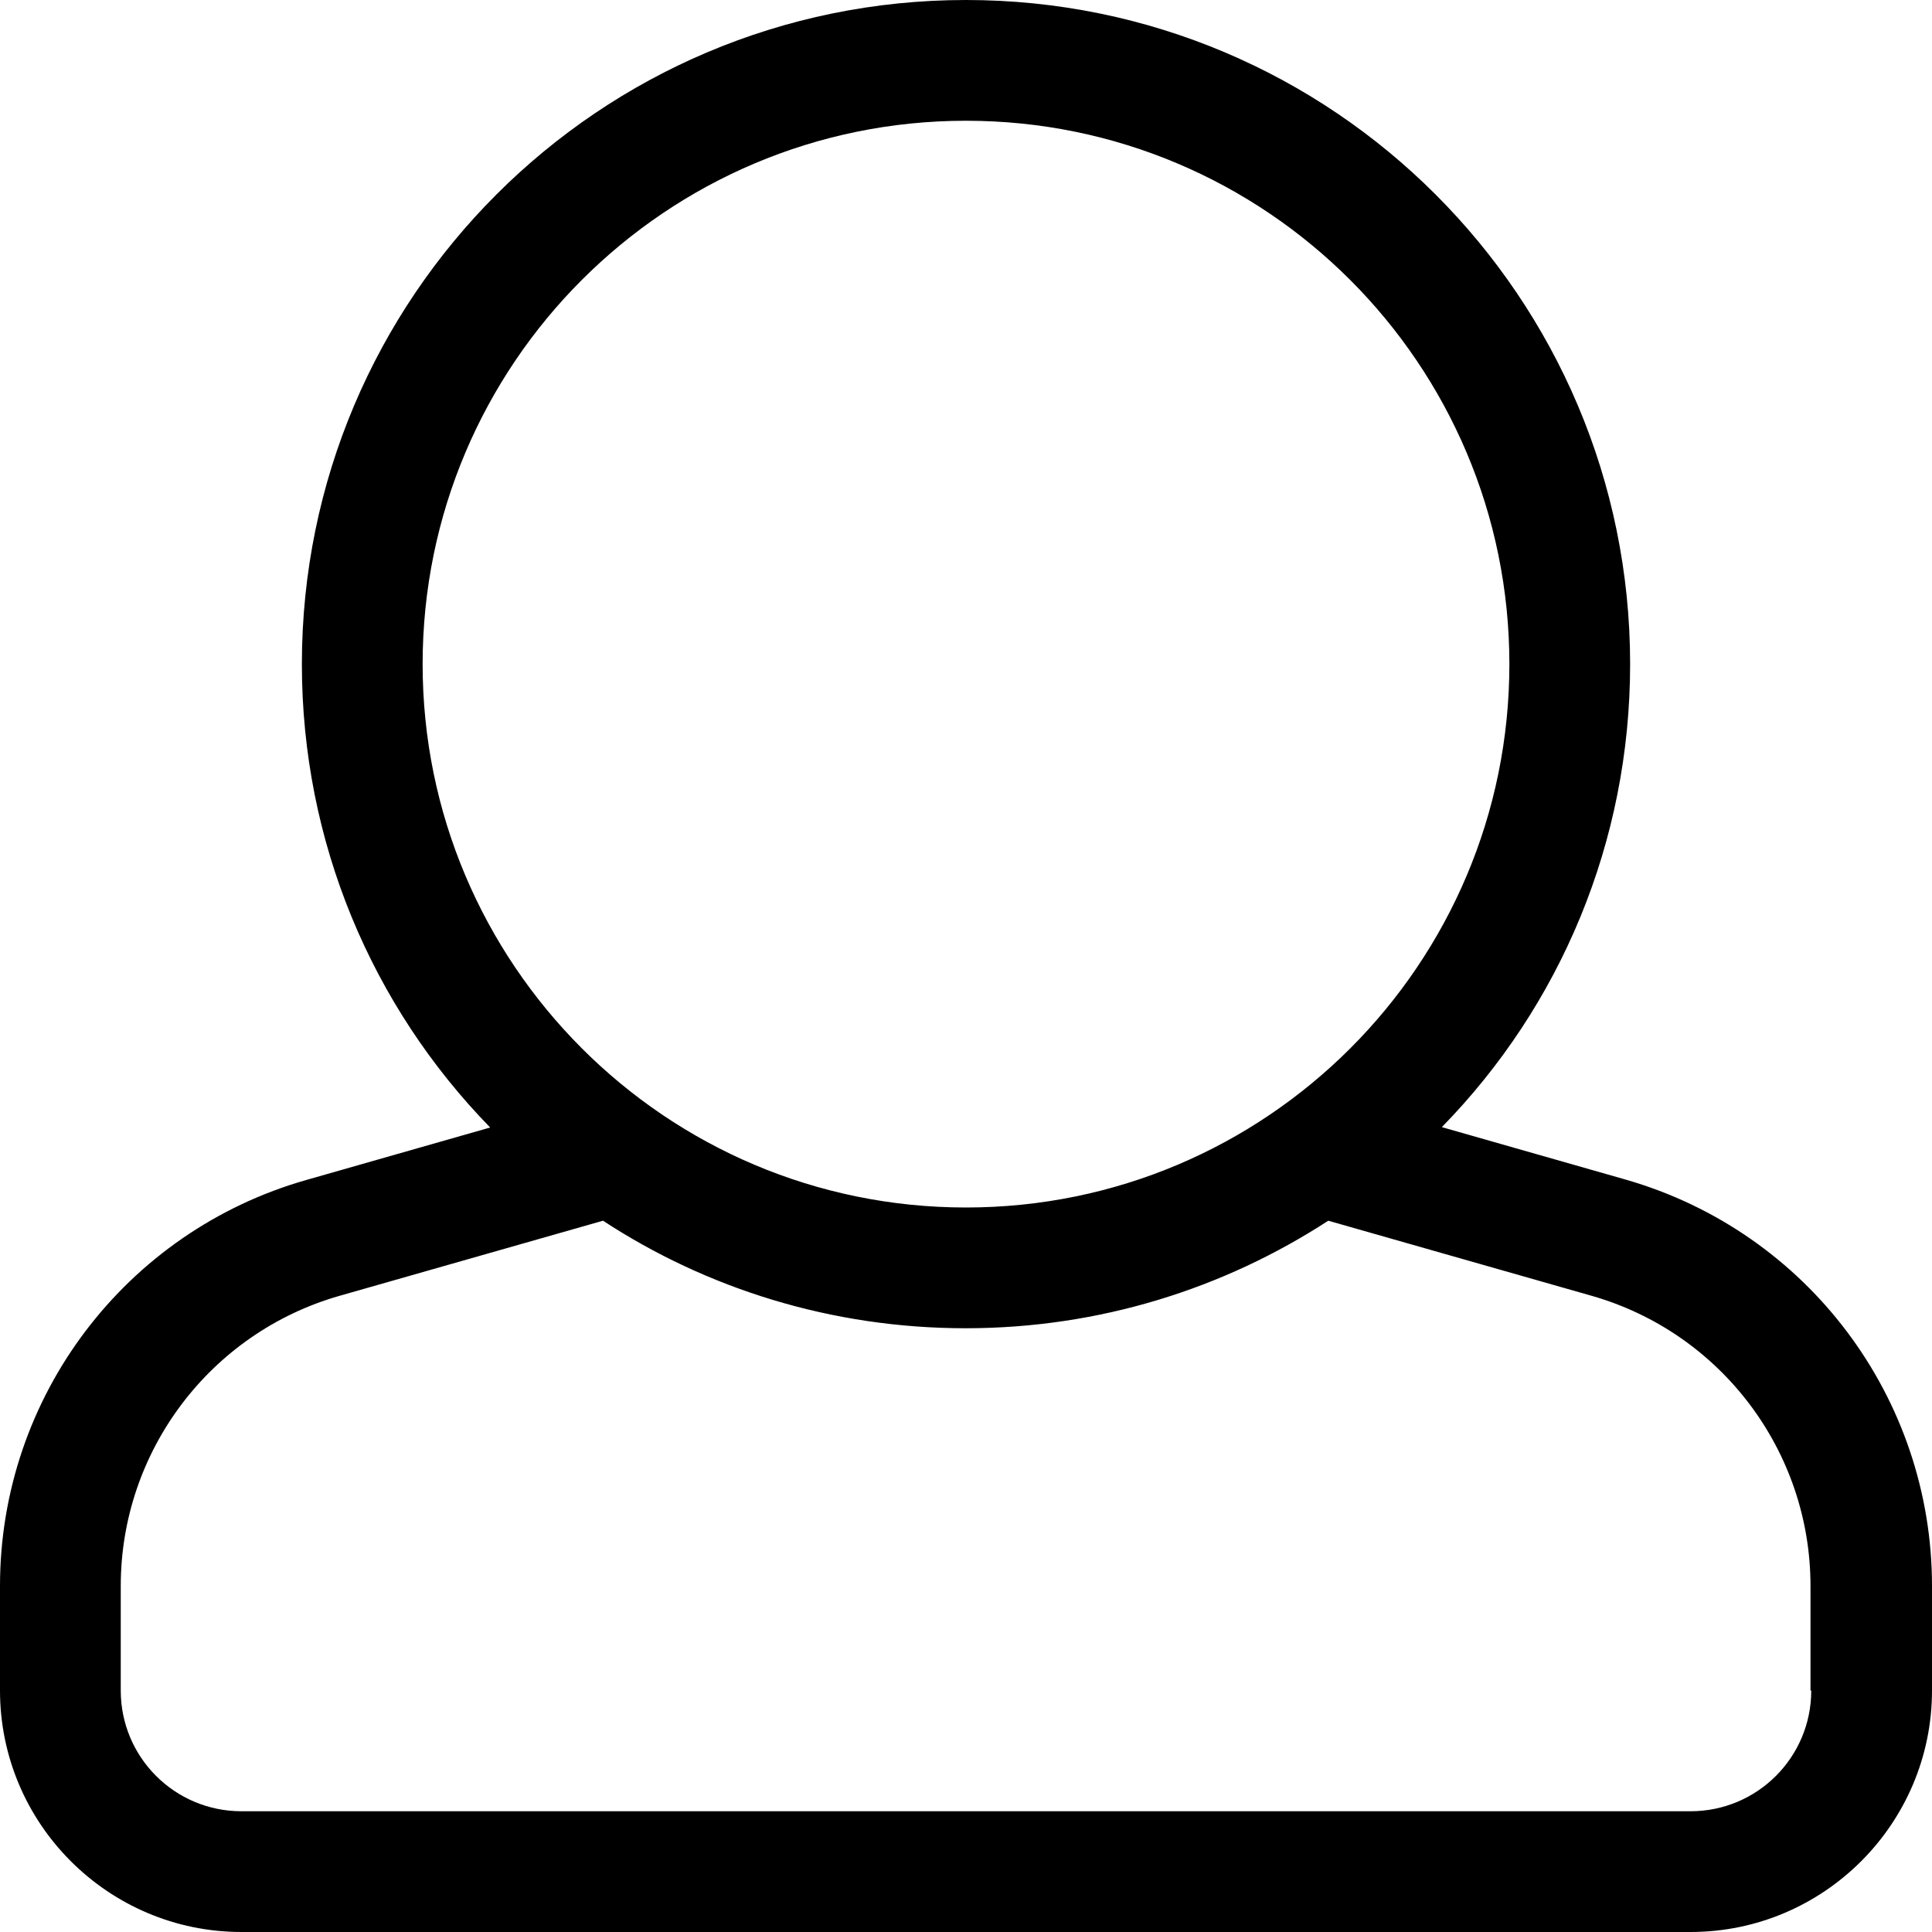 <svg xmlns="http://www.w3.org/2000/svg" viewBox="0 0 512 512"><path d="M430.8 312.6l-48.7-13.9C413.5 266.6 432 223.1 432 176 432 78.8 353.2 0 256 0S80 78.8 80 176c0 47.1 18.5 90.6 49.9 122.8l-48.7 13.9C33.4 326.3 0 370 0 420.3V448c0 35.3 28.7 64 64 64h384c35.3 0 64-28.7 64-64v-27.7c0-49.7-32.8-93.8-81.2-107.7zM112 176c0-79.5 64.5-144 144-144s144 64.5 144 144c0 79.6-64.5 144-144 144-79.7 0-144-64.7-144-144zm368 272c0 17.7-14.3 32-32 32H64c-17.7 0-32-14.3-32-32v-27.7c0-35.7 23.7-67.1 58-76.9l69.8-19.9c27.5 18 60.6 28.5 96.1 28.5 35.6 0 68.6-10.6 96.1-28.5l69.8 19.9c34.3 9.8 58 41.2 58 76.9V448z"/></svg>
